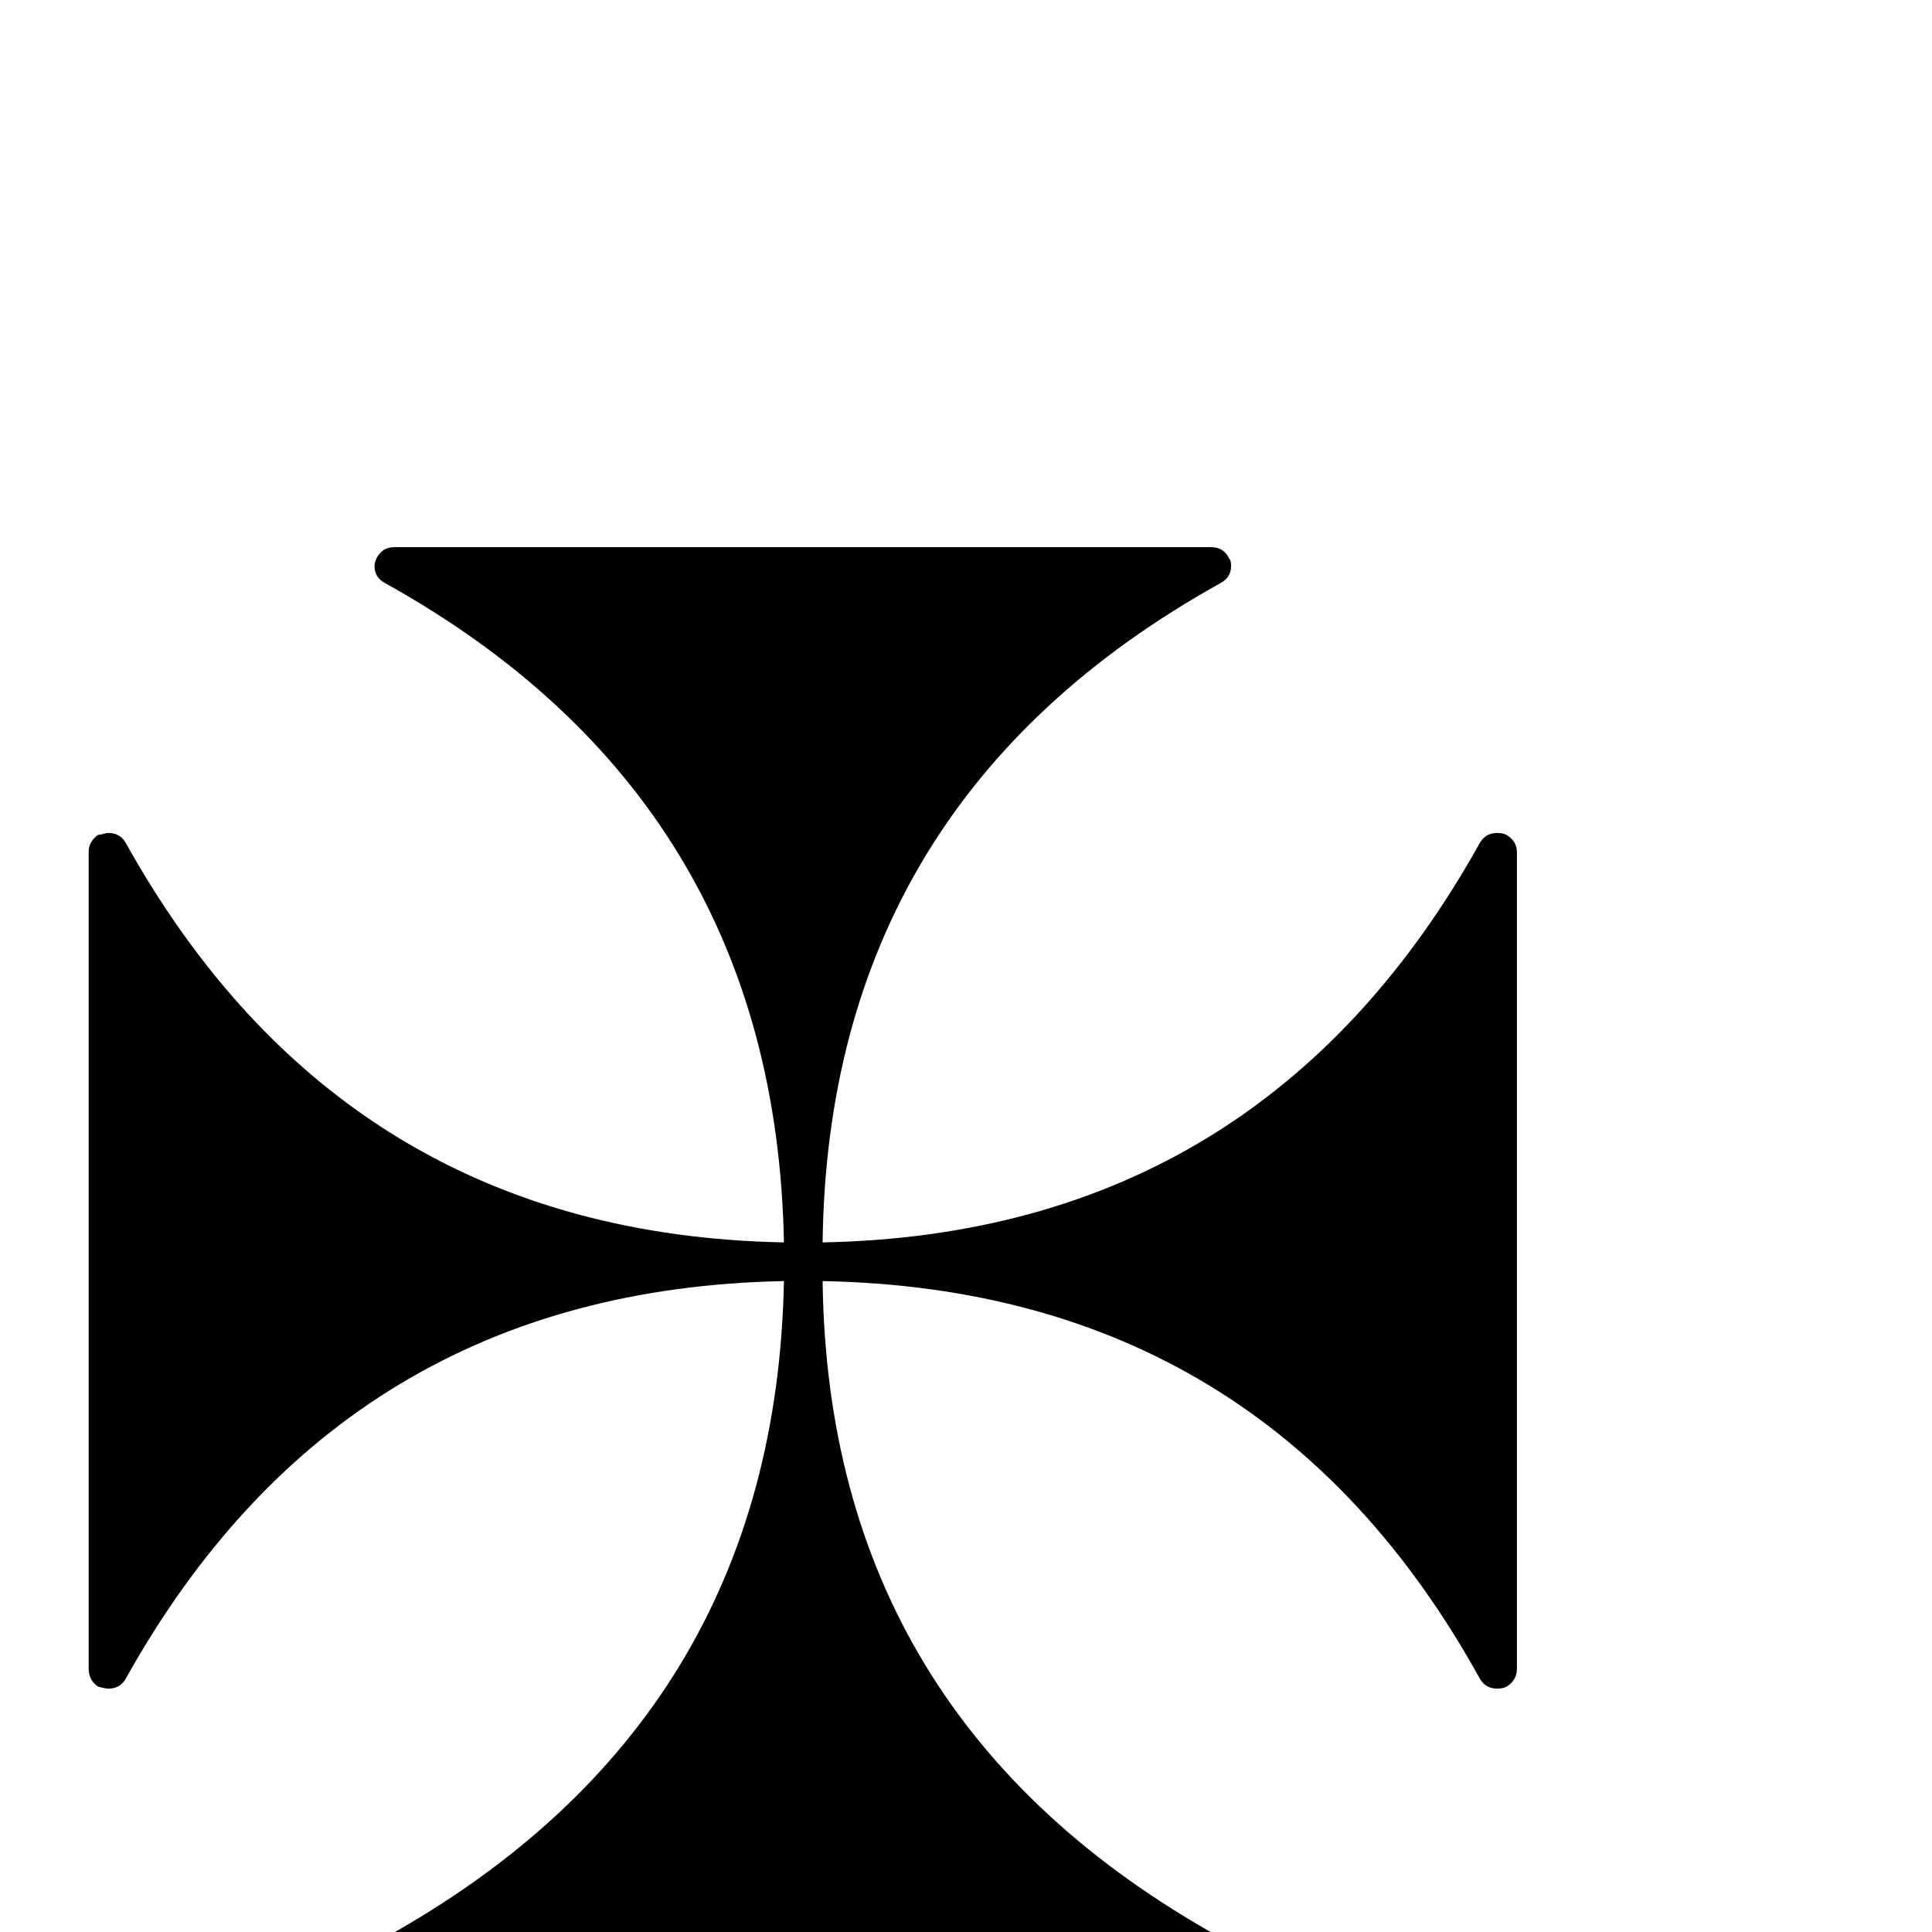 <?xml version="1.0" standalone="no"?>
<!DOCTYPE svg PUBLIC "-//W3C//DTD SVG 1.1//EN" "http://www.w3.org/Graphics/SVG/1.1/DTD/svg11.dtd" >
<svg viewBox="0 -442 2048 2048">
  <g transform="matrix(1 0 0 -1 0 1606)">
   <path fill="currentColor"
d="M1608 279q0 -12 -11 -19q-4 -2 -10 -2q-12 0 -18 10q-228 413 -697 422q6 -465 422 -696q11 -6 11 -19q0 -8 -2 -10q-7 -10 -19 -10h-866q-12 0 -19 10q-2 2 -2 10q0 13 11 19q414 230 423 696q-468 -9 -698 -422q-6 -10 -18 -10q-3 0 -11 2q-10 7 -10 19v866q0 11 10 18
q2 0 5.5 1t5.5 1q12 0 18 -10q231 -415 698 -424q-9 469 -423 699q-11 6 -11 18q0 3 2 8q6 12 19 12h866q13 0 19 -12q2 -2 2 -8q0 -12 -11 -18q-416 -231 -422 -699q466 9 697 424q6 10 18 10q6 0 10 -2q11 -7 11 -18v-866z" />
  </g>

</svg>
